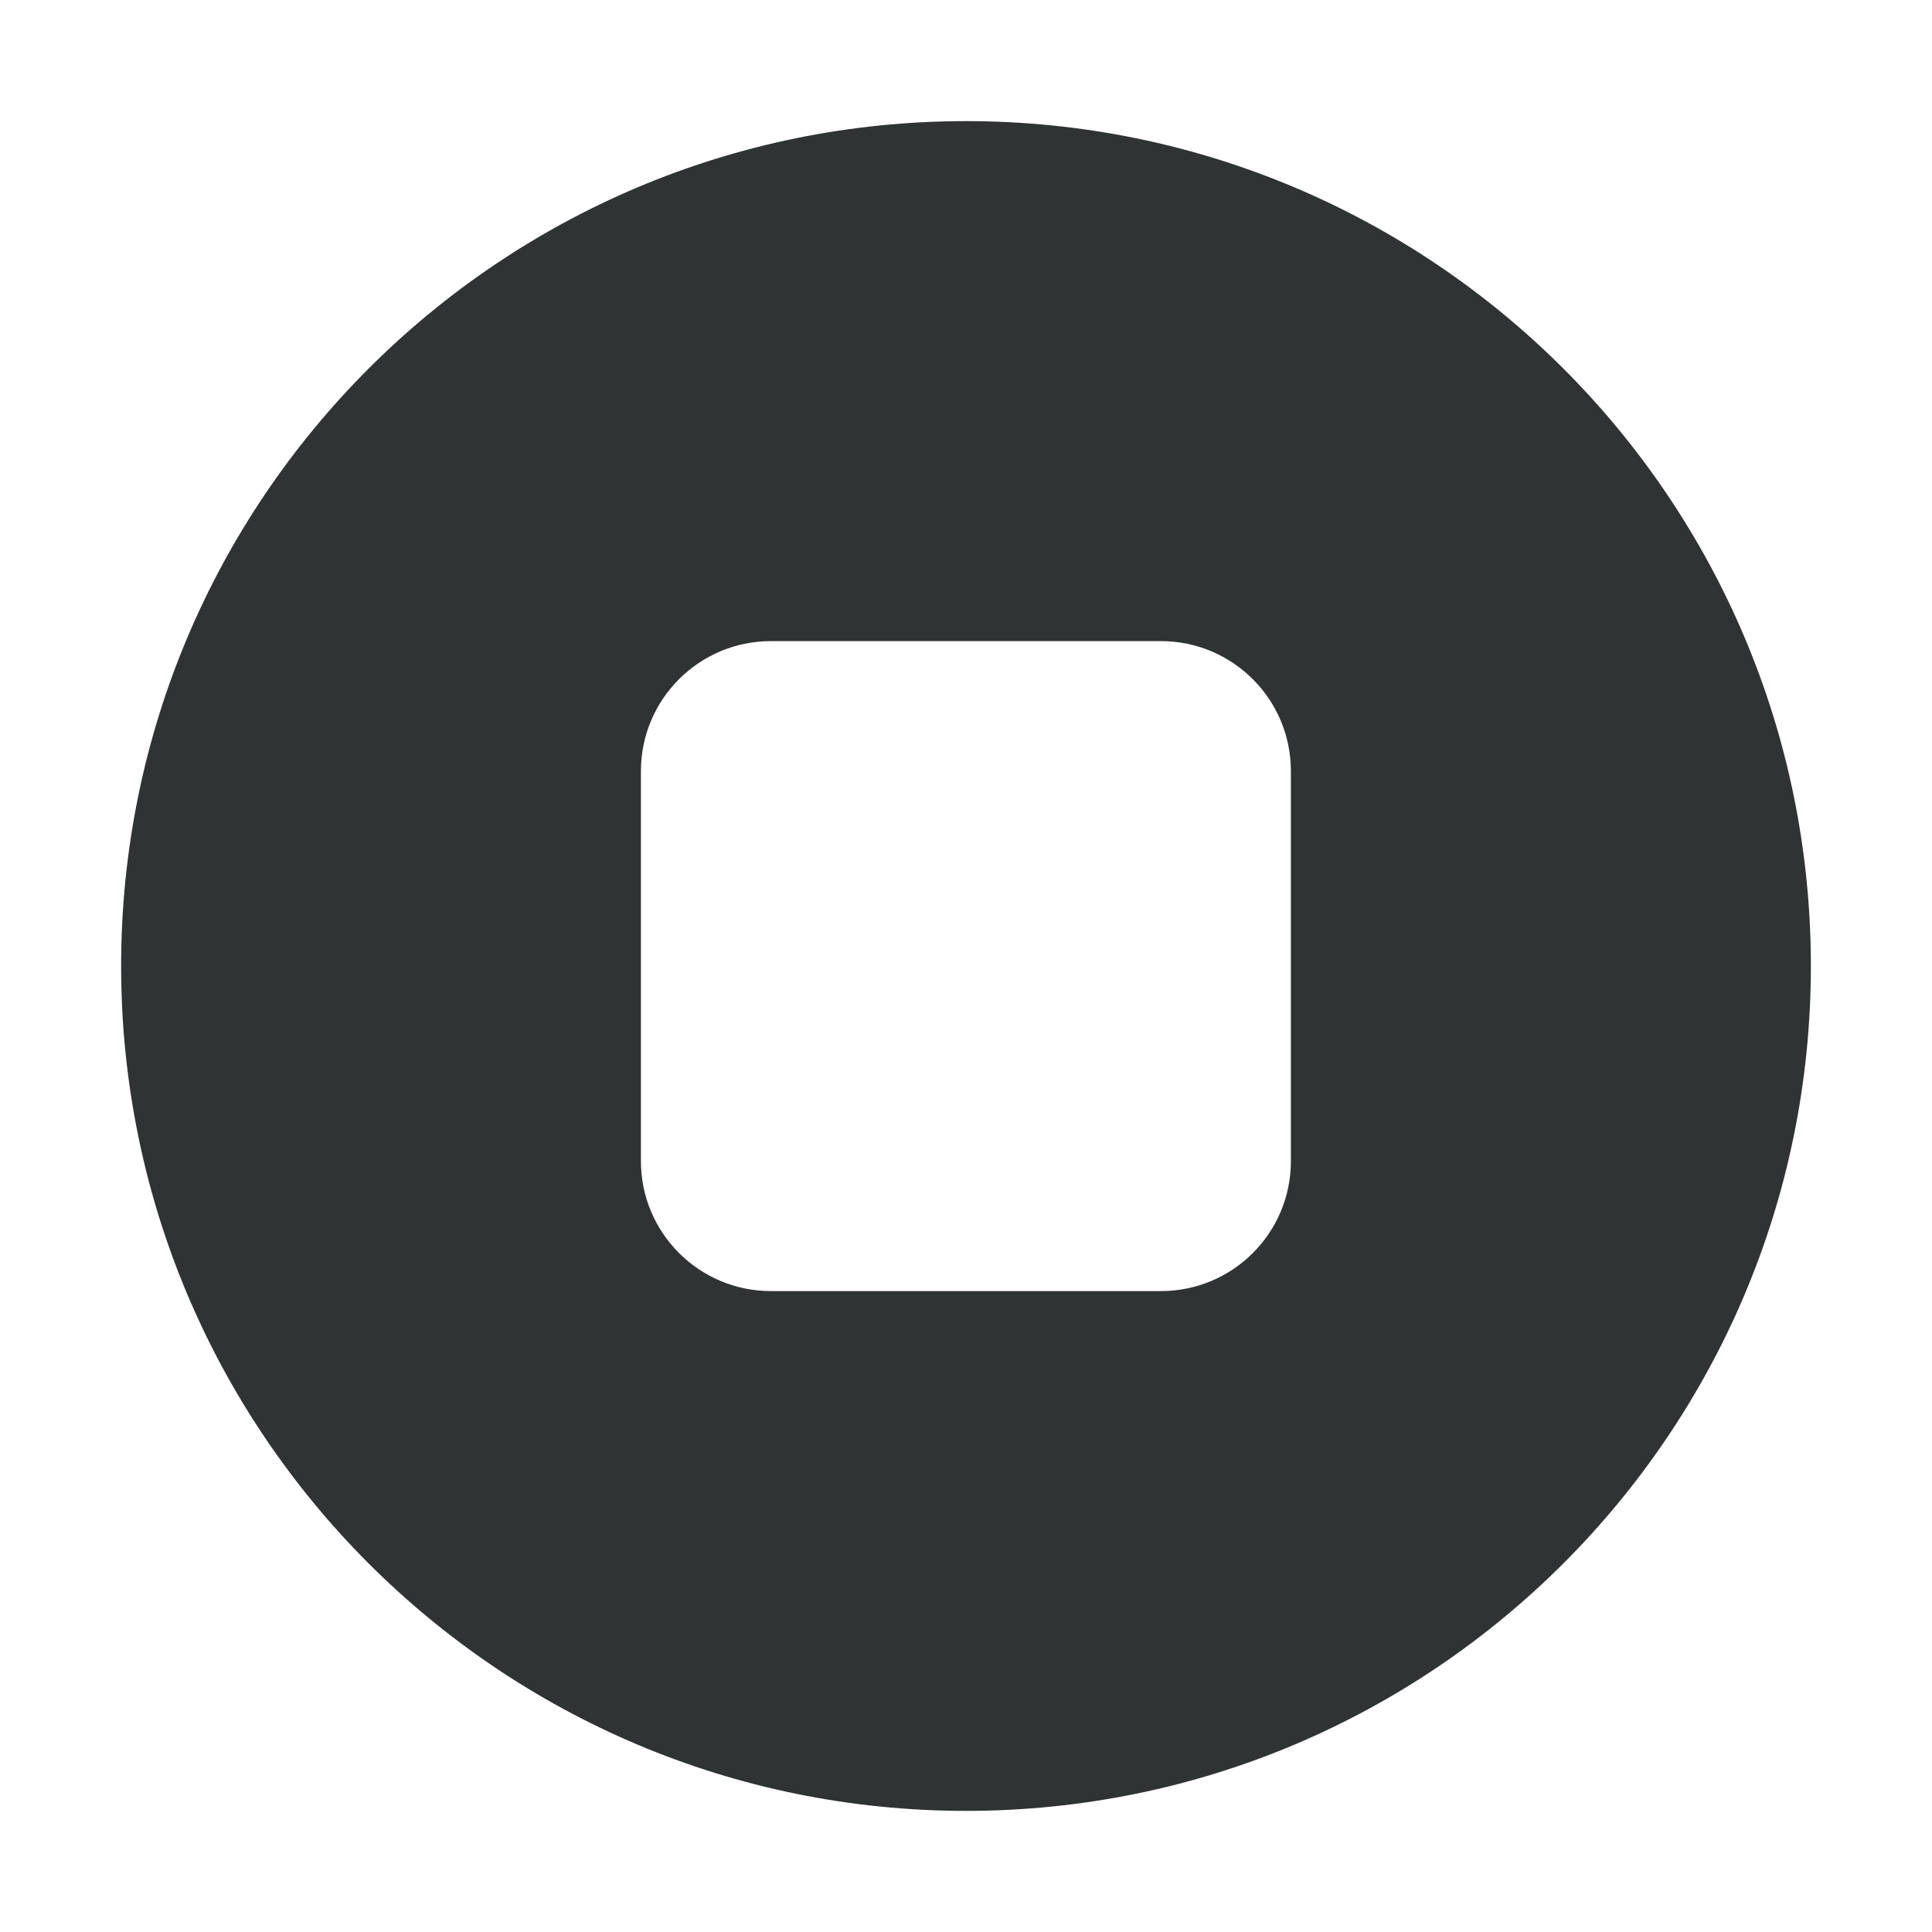<?xml version="1.0" encoding="utf-8"?>
<!-- Generator: Adobe Illustrator 22.0.0, SVG Export Plug-In . SVG Version: 6.00 Build 0)  -->
<svg version="1.1" id="图层_1" xmlns="http://www.w3.org/2000/svg" xmlns:xlink="http://www.w3.org/1999/xlink" x="0px" y="0px"
	 viewBox="0 0 1024 1024" style="enable-background:new 0 0 1024 1024;" xml:space="preserve">
<style type="text/css">
	.st0{fill:#2F3333;}
</style>
<g>
	<g>
		<path class="st0" d="M512,64.2C264.7,64.2,64.2,264.7,64.2,512S264.7,959.8,512,959.8S959.8,759.3,959.8,512S759.3,64.2,512,64.2z
			 M684.2,615.4c0,38.1-30.8,68.9-68.9,68.9H408.6c-38,0-68.9-30.8-68.9-68.9V408.7c0-38,30.8-68.9,68.9-68.9h206.7
			c38,0,68.9,30.8,68.9,68.9L684.2,615.4L684.2,615.4z"/>
	</g>
</g>
</svg>
